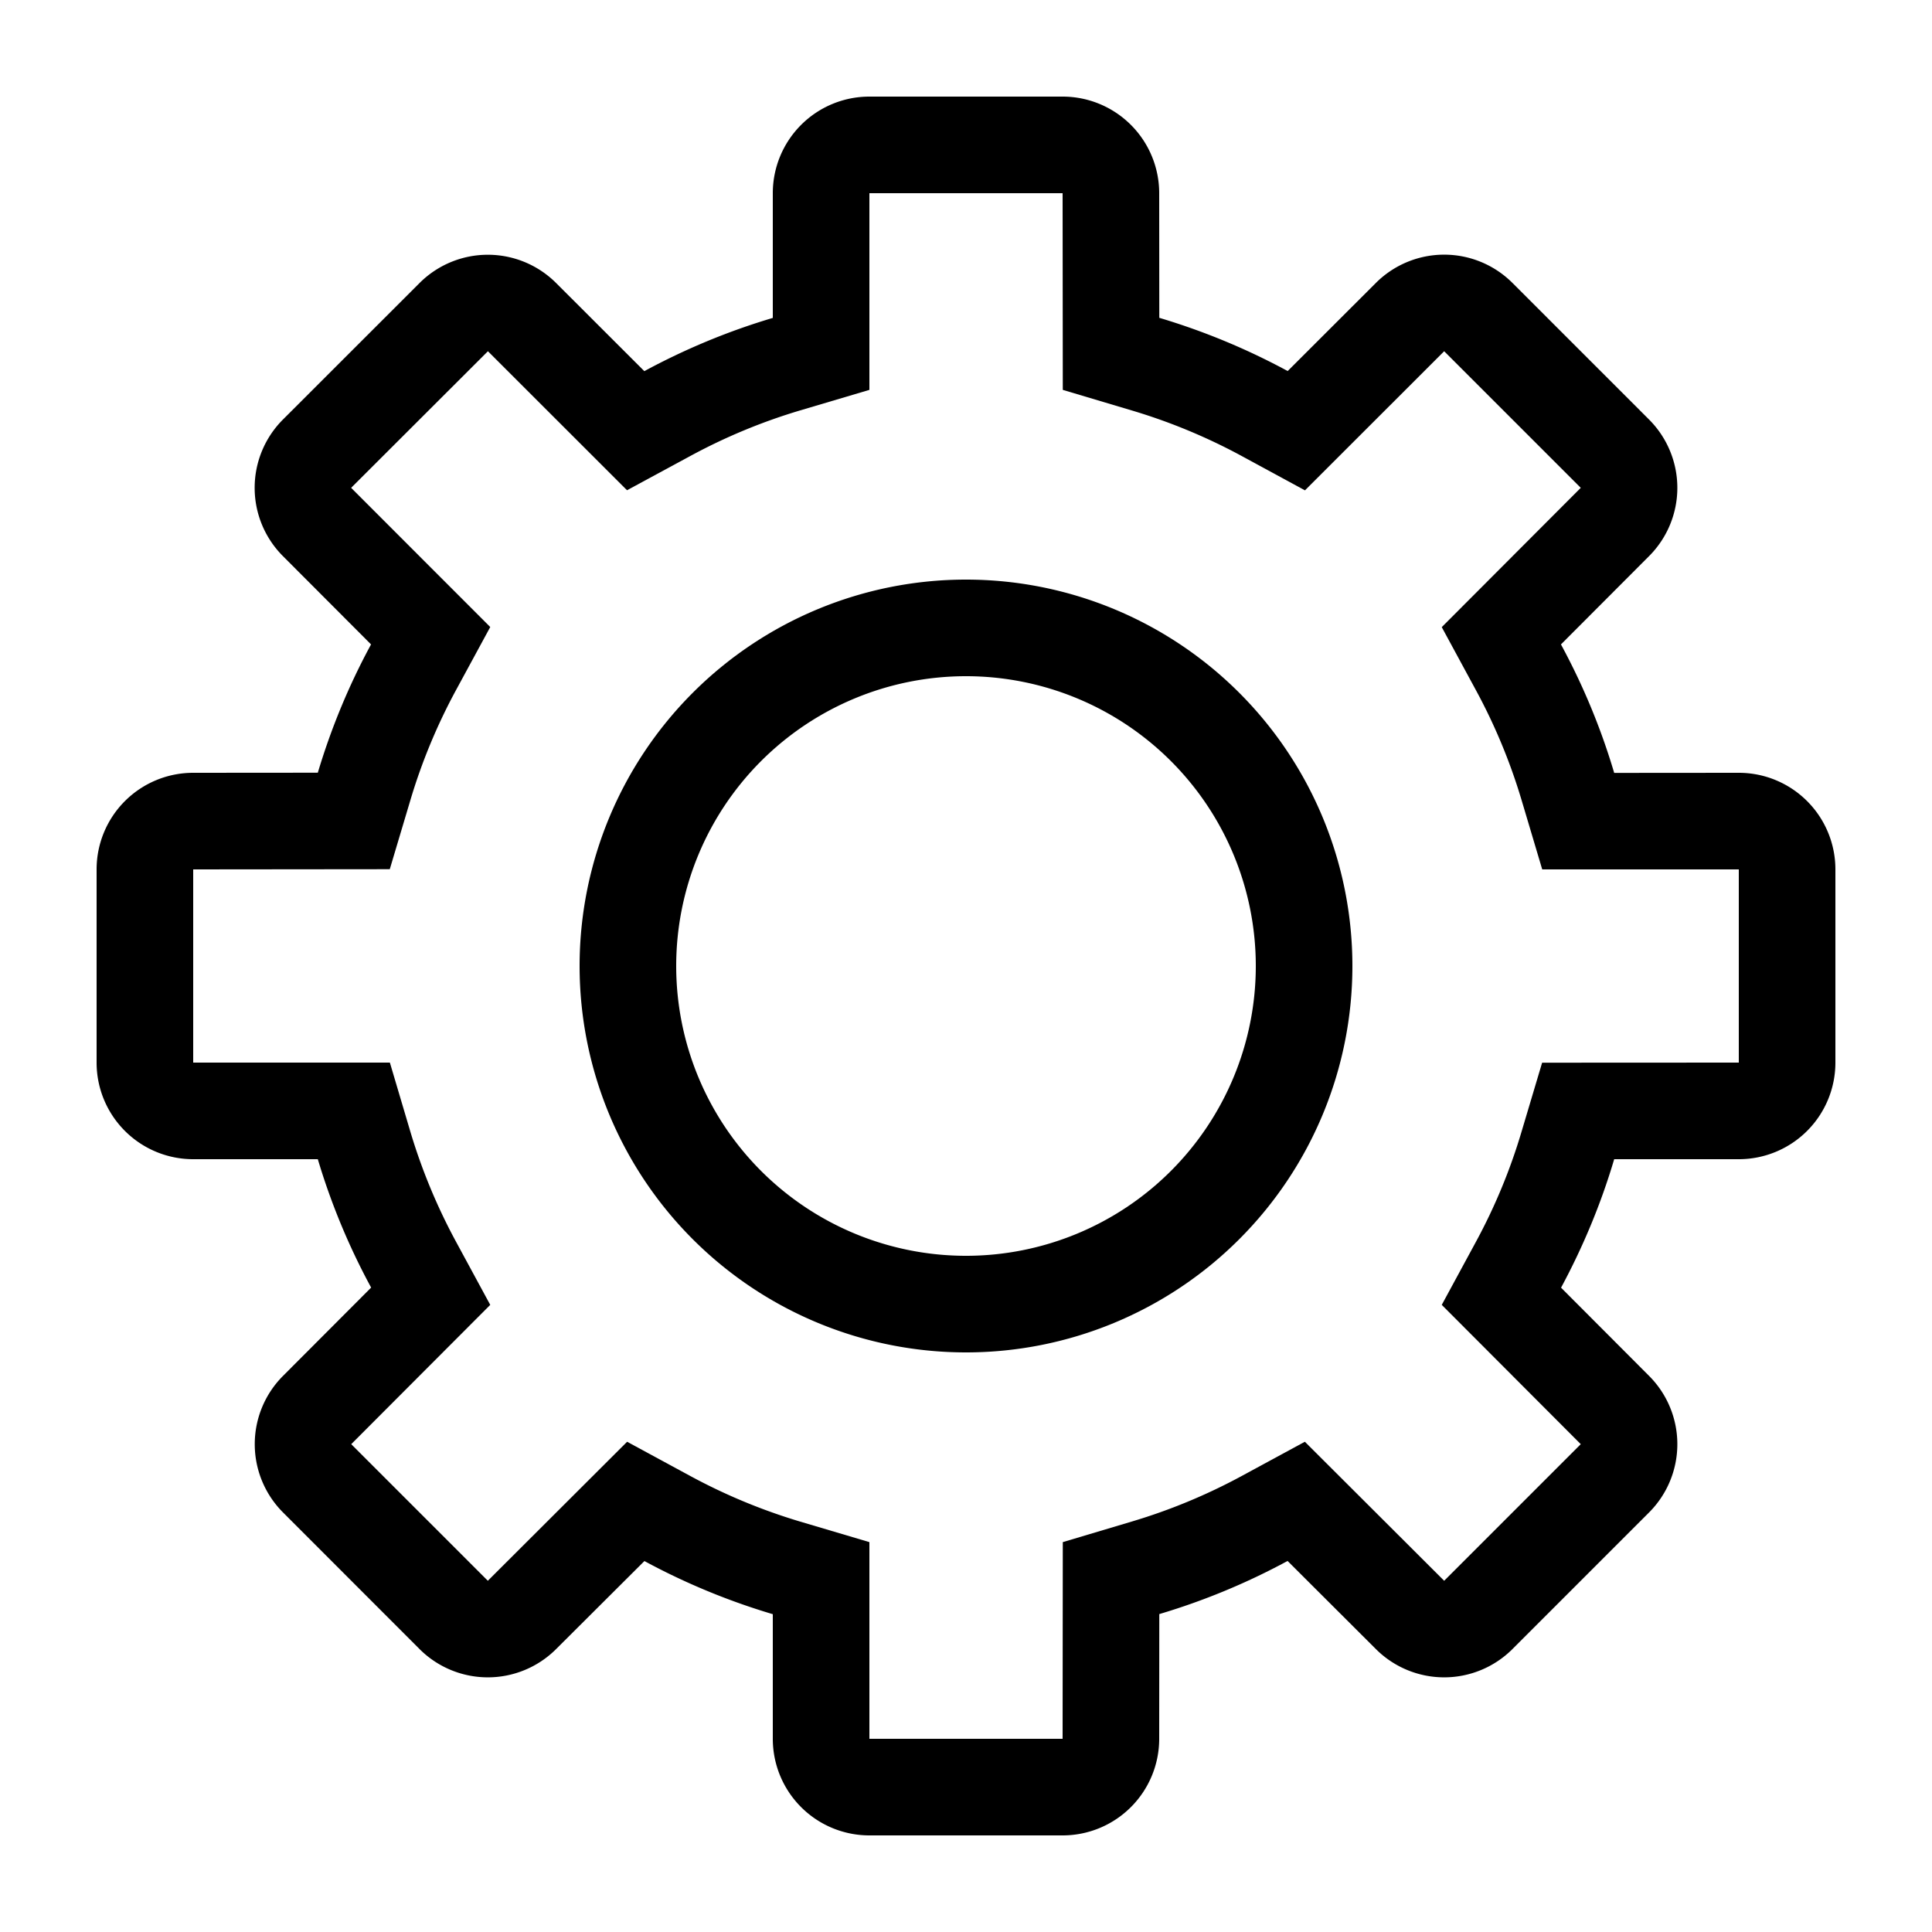 <svg xmlns="http://www.w3.org/2000/svg" width="20" height="20" fill="currentColor" viewBox="0 0 20 20">
    <g fill="currentColor" fill-rule="evenodd" clip-rule="evenodd">
        <path d="M10 14a4 4 0 1 0 0-8 4 4 0 0 0 0 8zm0-1a3 3 0 1 1 0-6 3 3 0 0 1 0 6z" />
        <path
            d="M11 1a1 1 0 0 1 1 1l.001 1.29c.465.139.91.324 1.329.551l.913-.912a1 1 0 0 1 1.414 0l1.414 1.414a1 1 0 0 1 0 1.414l-.912.914c.227.419.413.864.551 1.33L18 8a1 1 0 0 1 1 1v2a1 1 0 0 1-1 1h-1.29c-.138.466-.324.91-.55 1.33l.911.913a1 1 0 0 1 0 1.414l-1.414 1.414a1 1 0 0 1-1.414 0l-.914-.912a6.952 6.952 0 0 1-1.328.55L12 18a1 1 0 0 1-1 1H9a1 1 0 0 1-1-1v-1.29a6.958 6.958 0 0 1-1.329-.55l-.914.911a1 1 0 0 1-1.414 0L2.93 15.657a1 1 0 0 1 0-1.414l.912-.914A6.957 6.957 0 0 1 3.29 12H2a1 1 0 0 1-1-1V9a1 1 0 0 1 1-1l1.29-.001c.139-.465.324-.91.551-1.328l-.912-.914a1 1 0 0 1 0-1.414L4.343 2.93a1 1 0 0 1 1.414 0l.913.912c.42-.227.865-.413 1.33-.551V2a1 1 0 0 1 1-1zm4.965 8l-.213-.715a5.952 5.952 0 0 0-.472-1.138l-.355-.655 1.439-1.442-1.414-1.414-1.441 1.44-.656-.356a5.958 5.958 0 0 0-1.137-.471l-.714-.213L11 2H9v2.036l-.715.212a5.957 5.957 0 0 0-1.138.472l-.656.355-1.44-1.439L3.635 5.05l1.44 1.441-.356.656a5.957 5.957 0 0 0-.471 1.137l-.213.714L2 9v2h2.036l.212.715c.118.395.276.776.472 1.138l.355.655-1.439 1.442 1.414 1.414 1.442-1.439.655.355c.362.196.743.354 1.138.472l.715.212V18h2l.002-2.036.714-.213a5.954 5.954 0 0 0 1.137-.471l.655-.355 1.442 1.439 1.414-1.414-1.439-1.442.355-.655c.196-.362.354-.743.471-1.138l.213-.714L18 11V9z" />
    </g>
</svg>